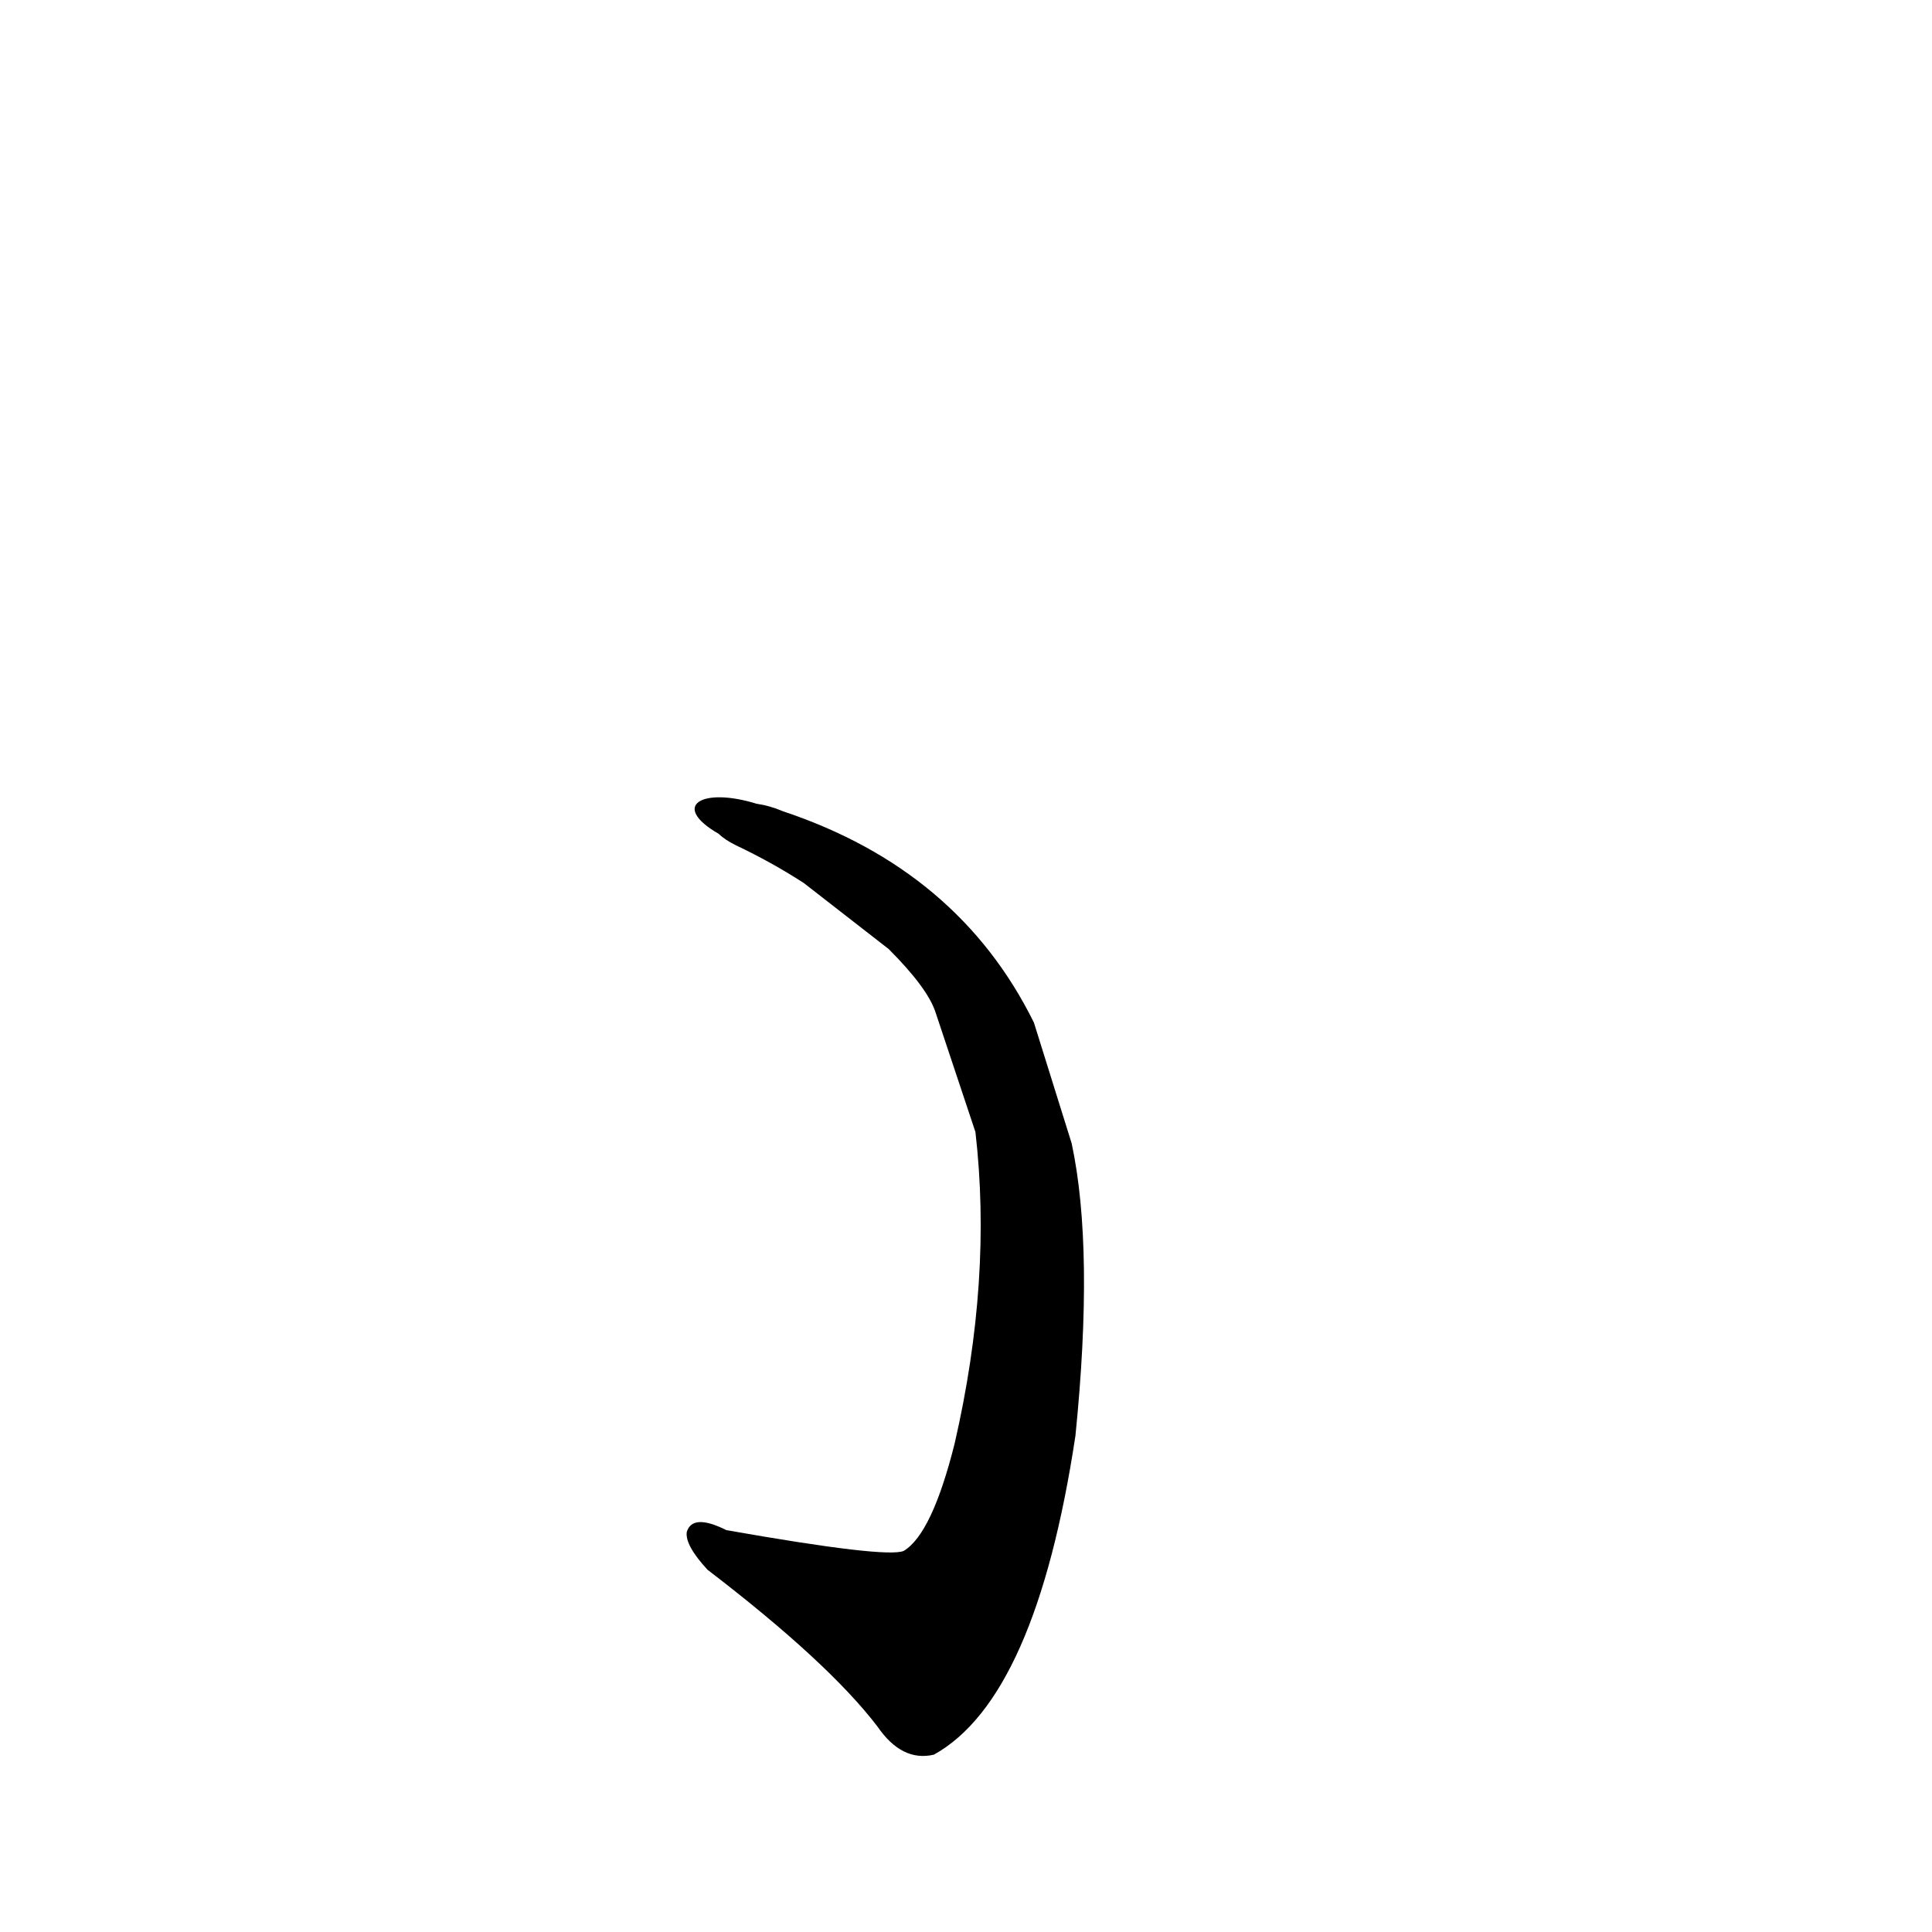 <?xml version='1.0' encoding='utf-8'?>
<svg xmlns="http://www.w3.org/2000/svg" version="1.1" viewBox="0 0 1024 1024"><g transform="scale(1, -1) translate(0, -900)"><path d="M 548 358 Q 508 439 415 470 Q 408 473 401 474 C 372 483 355 473 381 458 Q 384 455 390 452 Q 409 443 426 432 L 471 397 Q 492 376 496 363 L 517 300 Q 526 222 506 135 Q 494 87 479 78 Q 470 74 385 89 Q 367 98 364 88 Q 363 81 375 68 Q 439 19 465 -15 Q 478 -34 495 -30 Q 549 0 570 139 Q 580 238 568 294 L 548 358 Z" fill="black" /></g></svg>